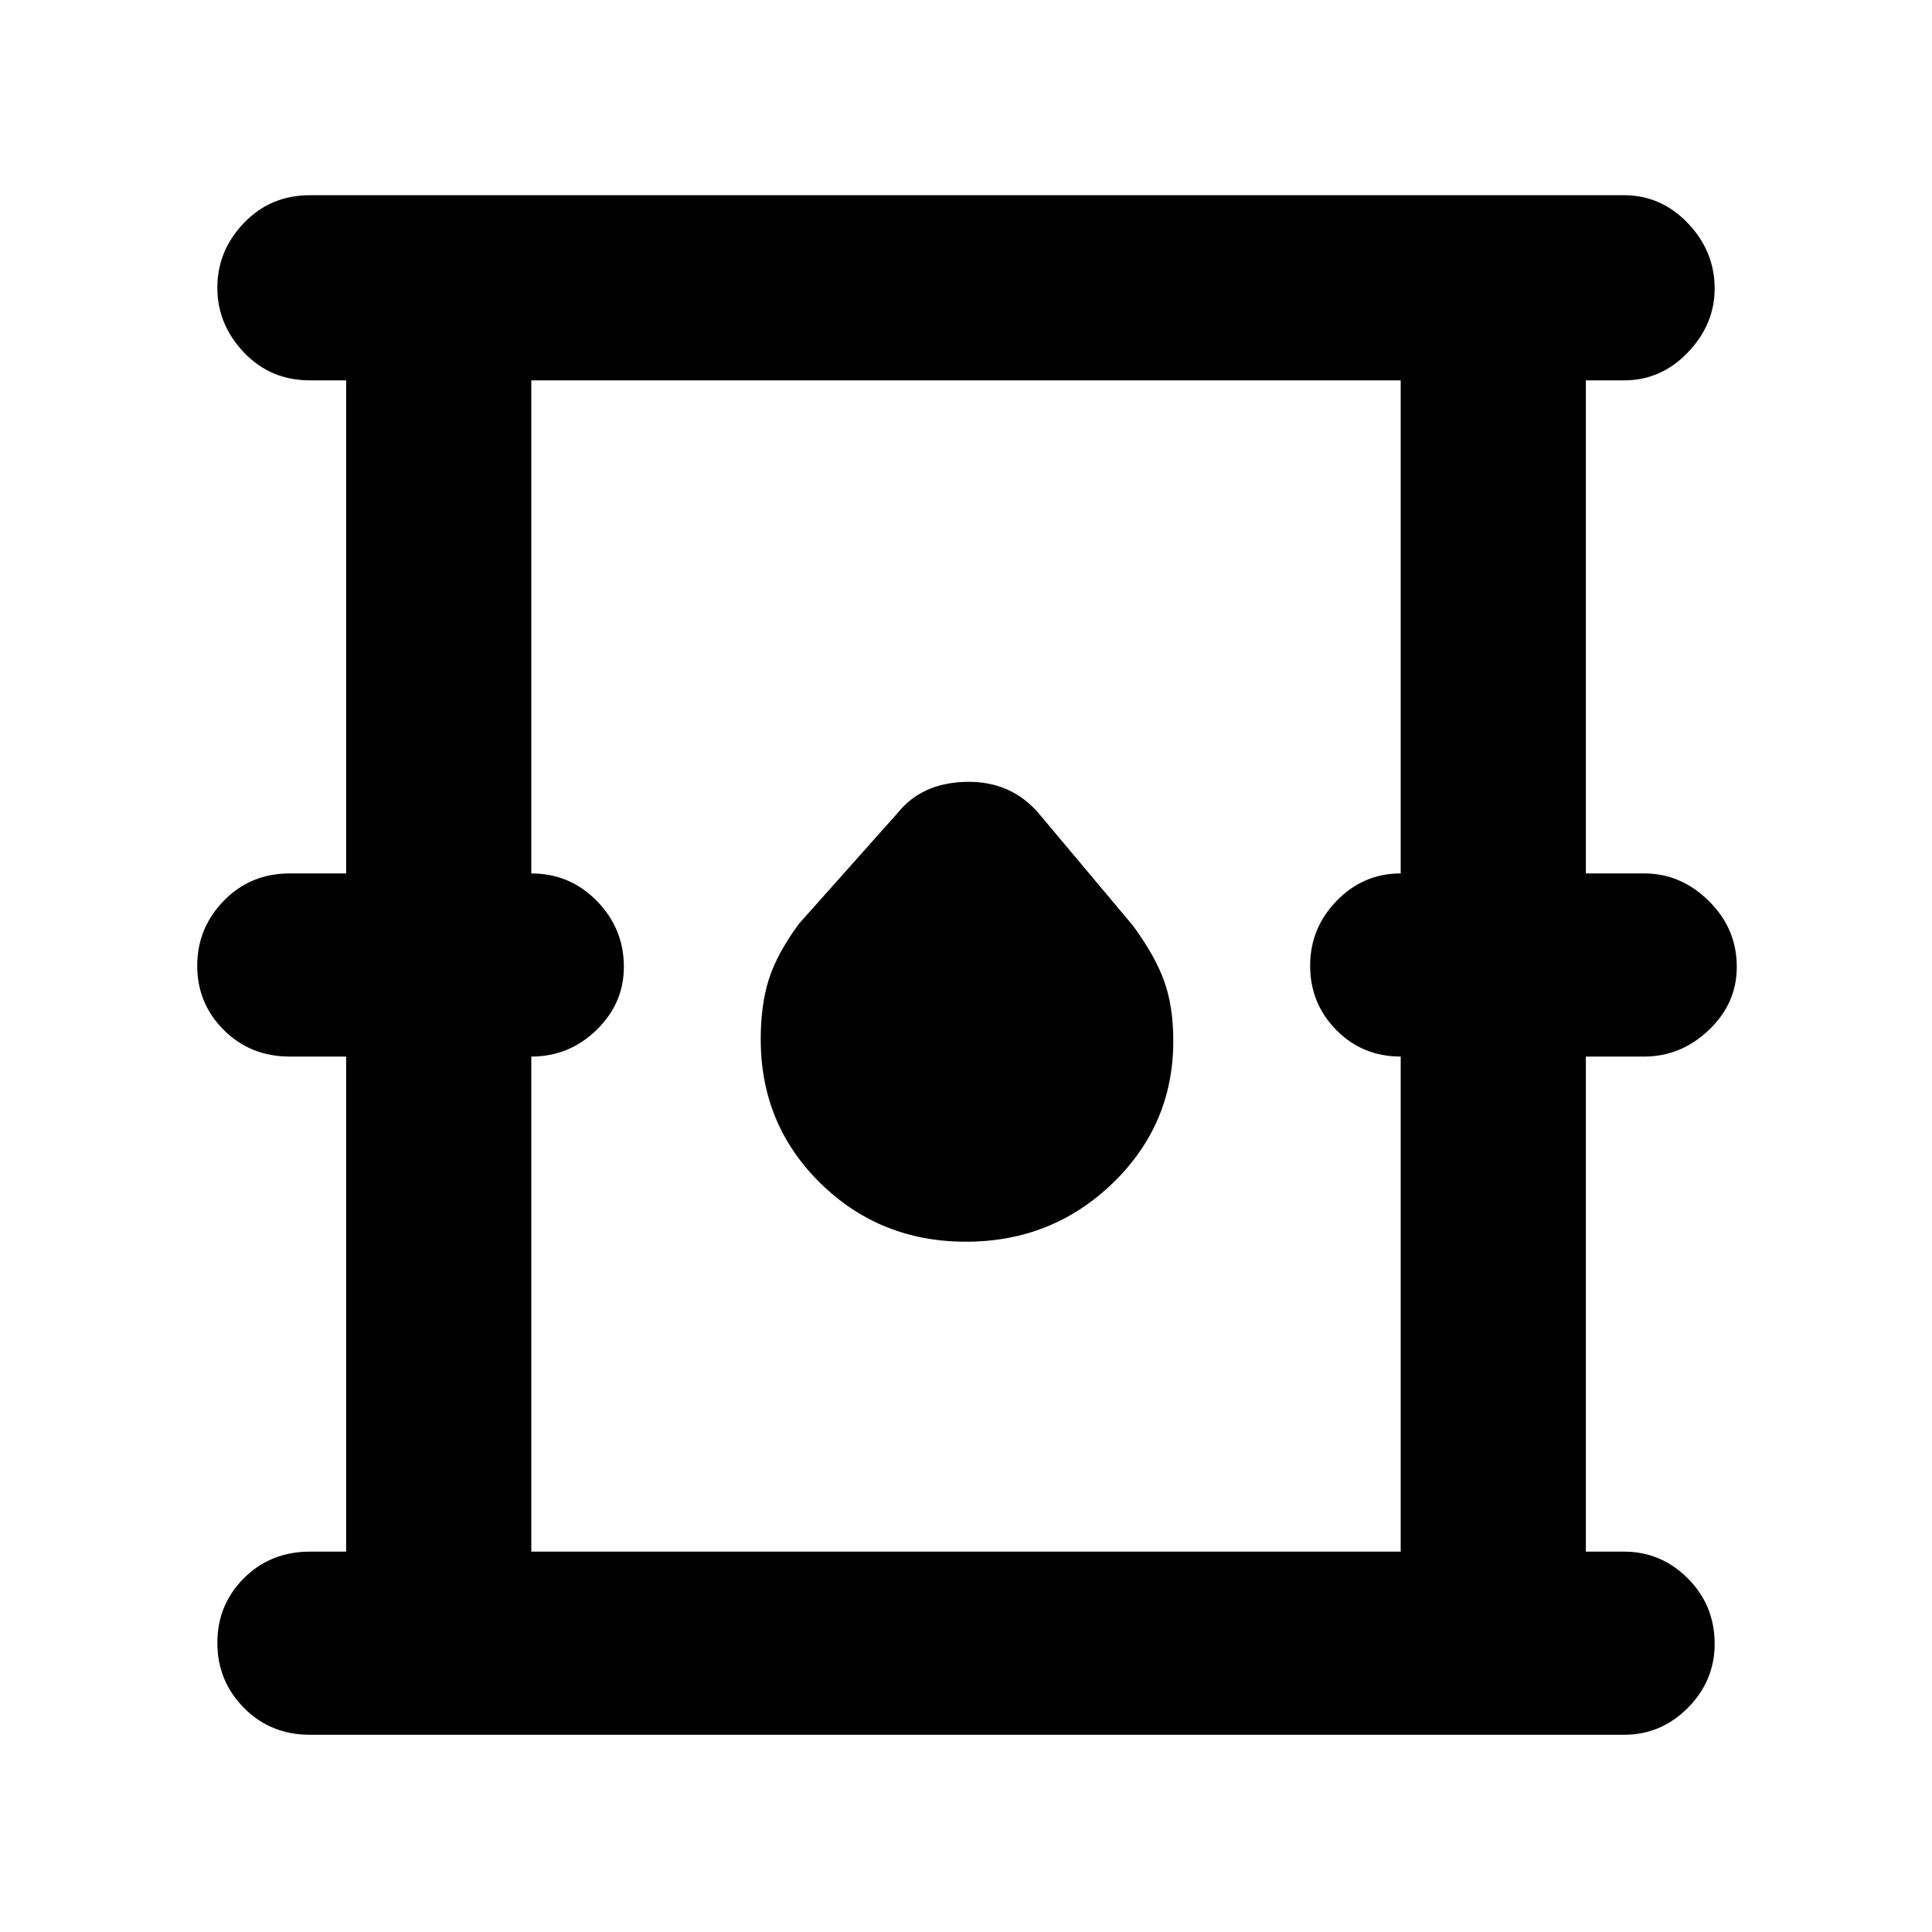 <svg xmlns="http://www.w3.org/2000/svg" height="48" viewBox="0 -960 960 960" width="48"><path d="M154-98q-19.6 0-32.8-13.38-13.2-13.39-13.2-32.3 0-18.92 13.2-32.12Q134.4-189 154-189h18v-246h-28q-19.6 0-32.8-13.2Q98-461.4 98-480.11q0-18.72 13.2-32.3Q124.4-526 144-526h28v-245h-18q-19.6 0-32.8-13.88Q108-798.77 108-817.1q0-18.32 13.2-32.11T154-863h653q18.38 0 31.69 13.91Q852-835.17 852-816.6q0 17.83-13.31 31.72Q825.38-771 807-771h-19v245h29q18.25 0 32.13 13.71Q863-498.58 863-479.61q0 18.21-13.87 31.41Q835.25-435 817-435h-29v246h19q18.38 0 31.69 13.32Q852-162.35 852-143.18q0 18.41-13.31 31.8Q825.38-98 807-98H154Zm110-91h432v-246q-19 0-32-13.2t-13-31.91q0-18.72 13.2-32.3Q677.4-526 696-526v-245H264v245q19.2 0 32.6 13.71 13.4 13.71 13.4 32.68 0 18.21-13.6 31.41T264-435v246Zm216-154q42.76 0 72.88-29.08Q583-401.17 583-442.74q0-17.09-4.5-29.68Q574-485 563-500l-47-56q-13.88-16-35.94-15.5Q458-571 446-556l-49 55q-11 15-15 27.73t-4 29.66q0 42.39 29.62 71.5T480-343ZM264-189v-582 582Z"/></svg>